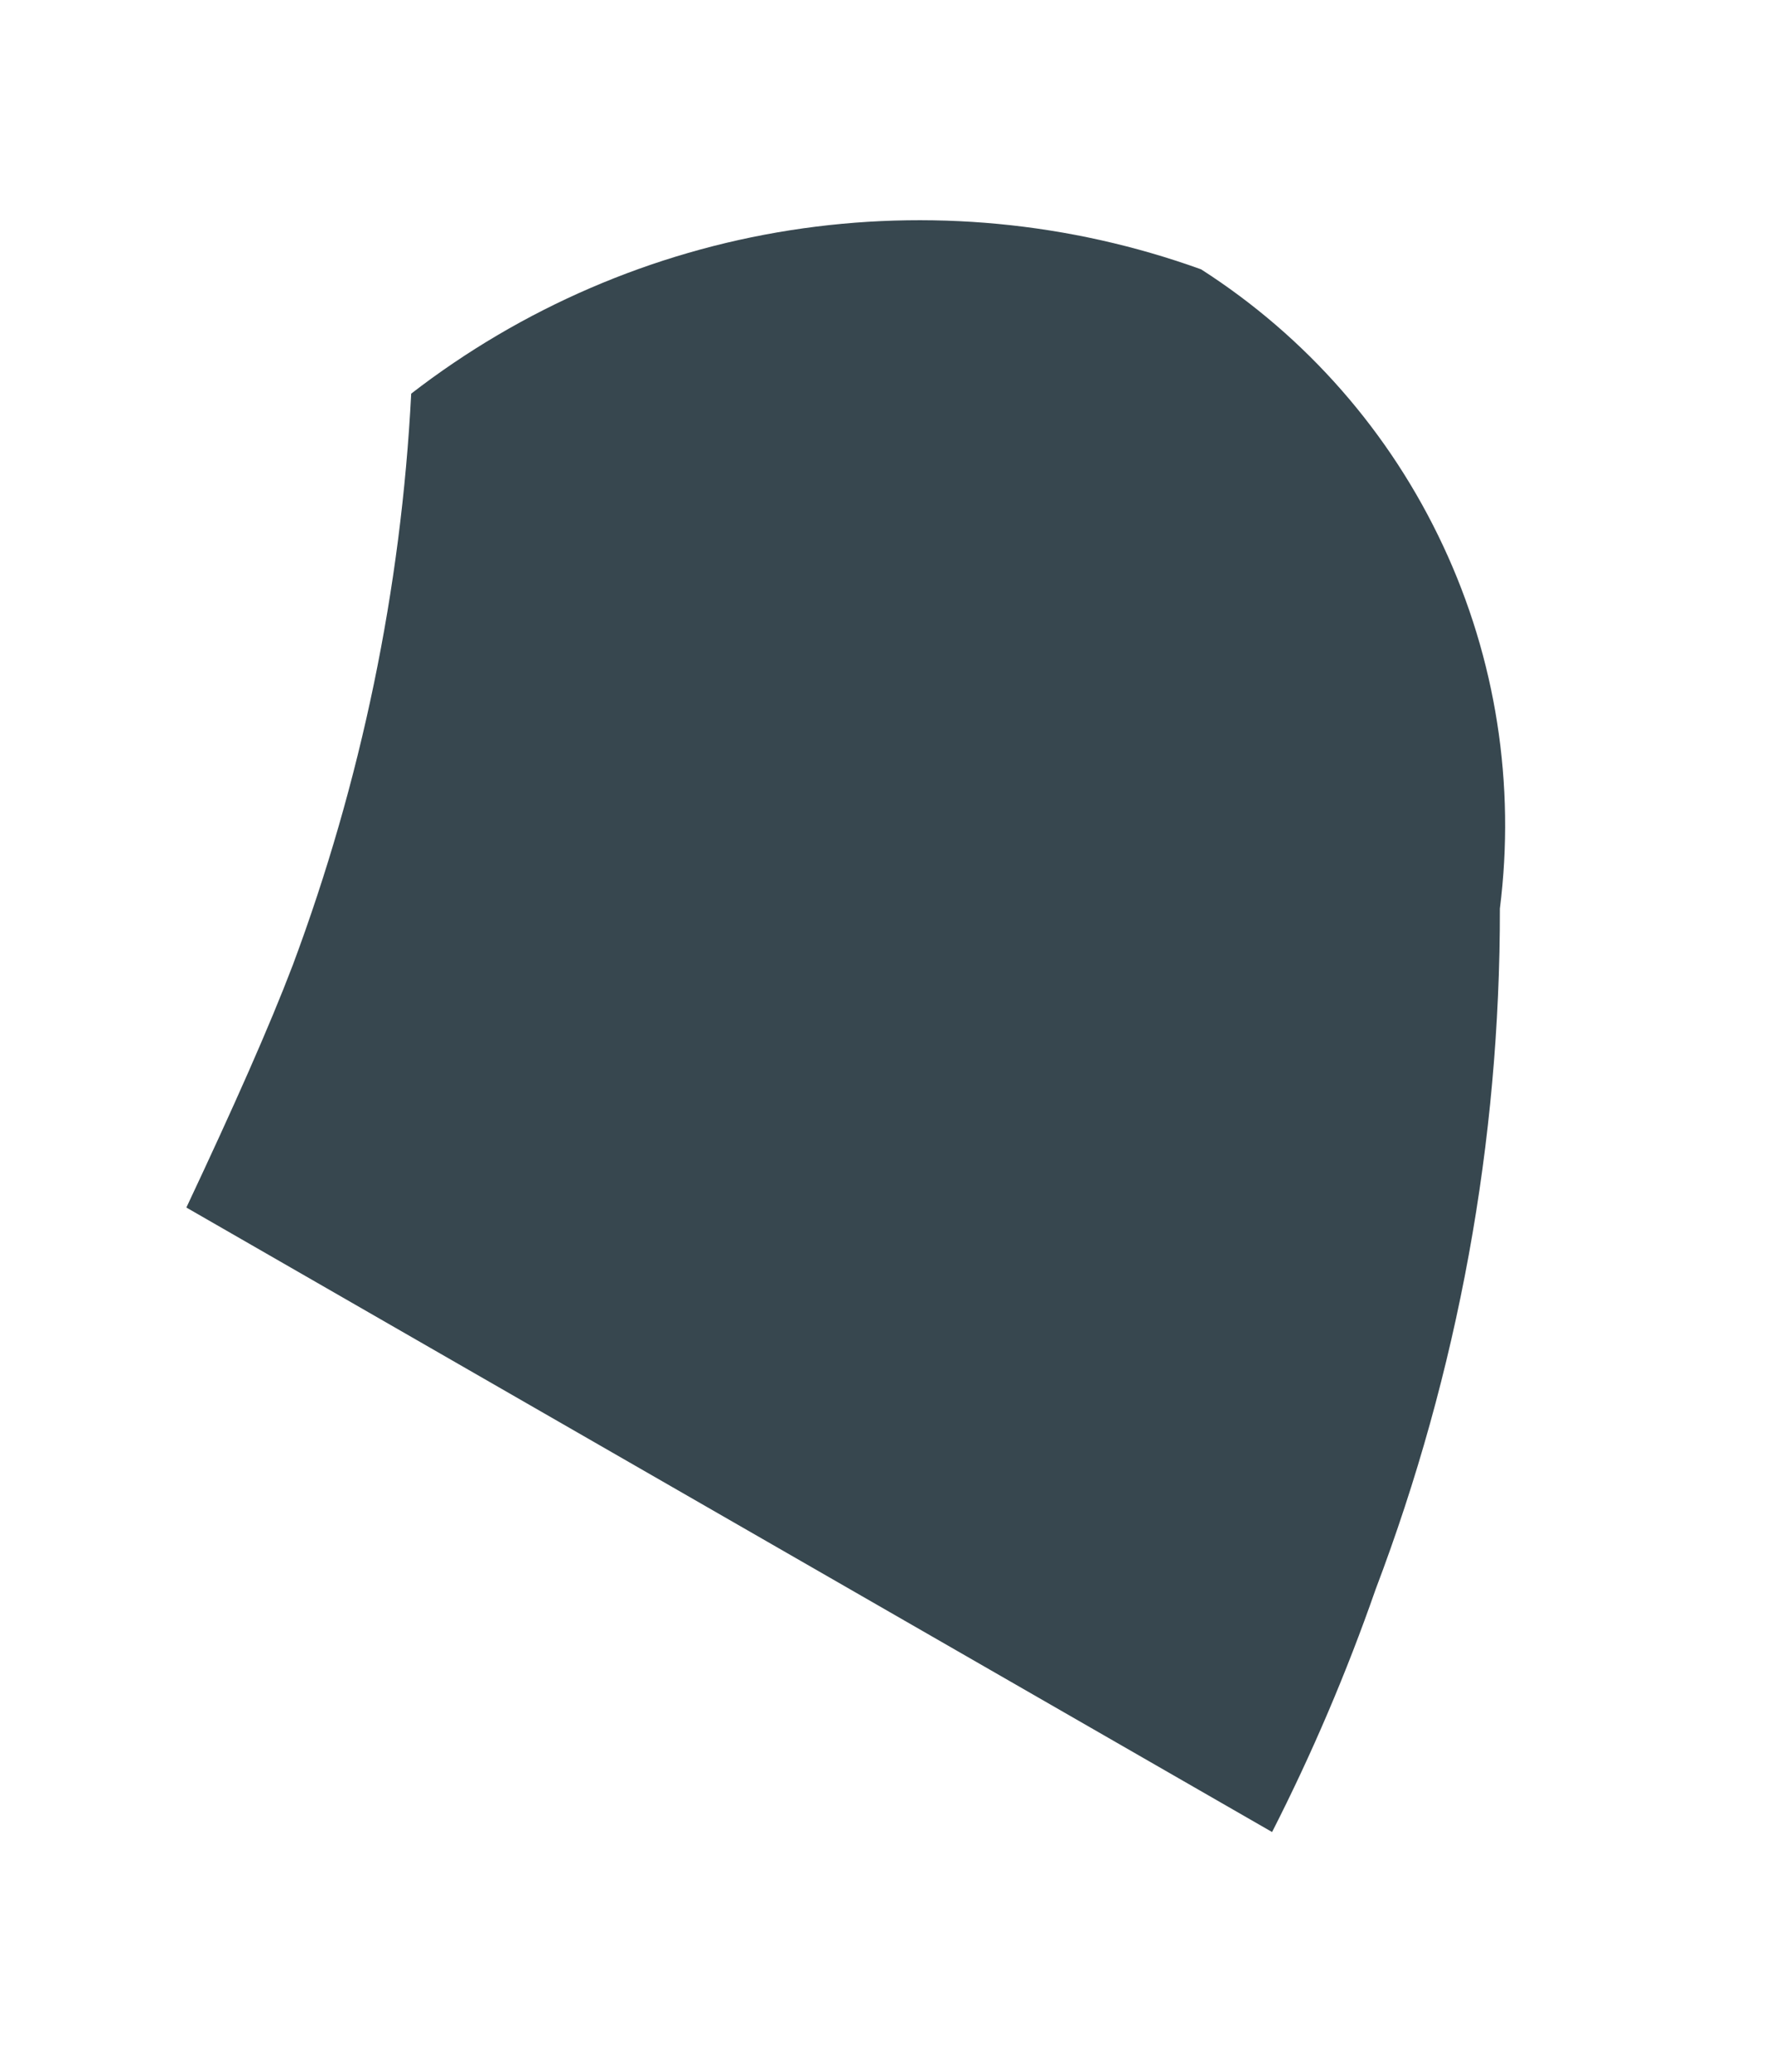 <?xml version="1.0" encoding="UTF-8" standalone="no"?><svg width='6' height='7' viewBox='0 0 6 7' fill='none' xmlns='http://www.w3.org/2000/svg'>
<path d='M5.07 3.07C5.071 3.856 4.929 4.635 4.65 5.37C4.552 5.651 4.435 5.925 4.3 6.19L0.63 4.08C0.79 3.74 0.91 3.47 0.99 3.26C1.221 2.641 1.356 1.99 1.39 1.33C1.764 1.041 2.205 0.851 2.671 0.778C3.138 0.705 3.616 0.75 4.06 0.91C4.416 1.138 4.699 1.461 4.878 1.844C5.057 2.226 5.123 2.651 5.07 3.07Z' fill='#37474F'/>
</svg>
